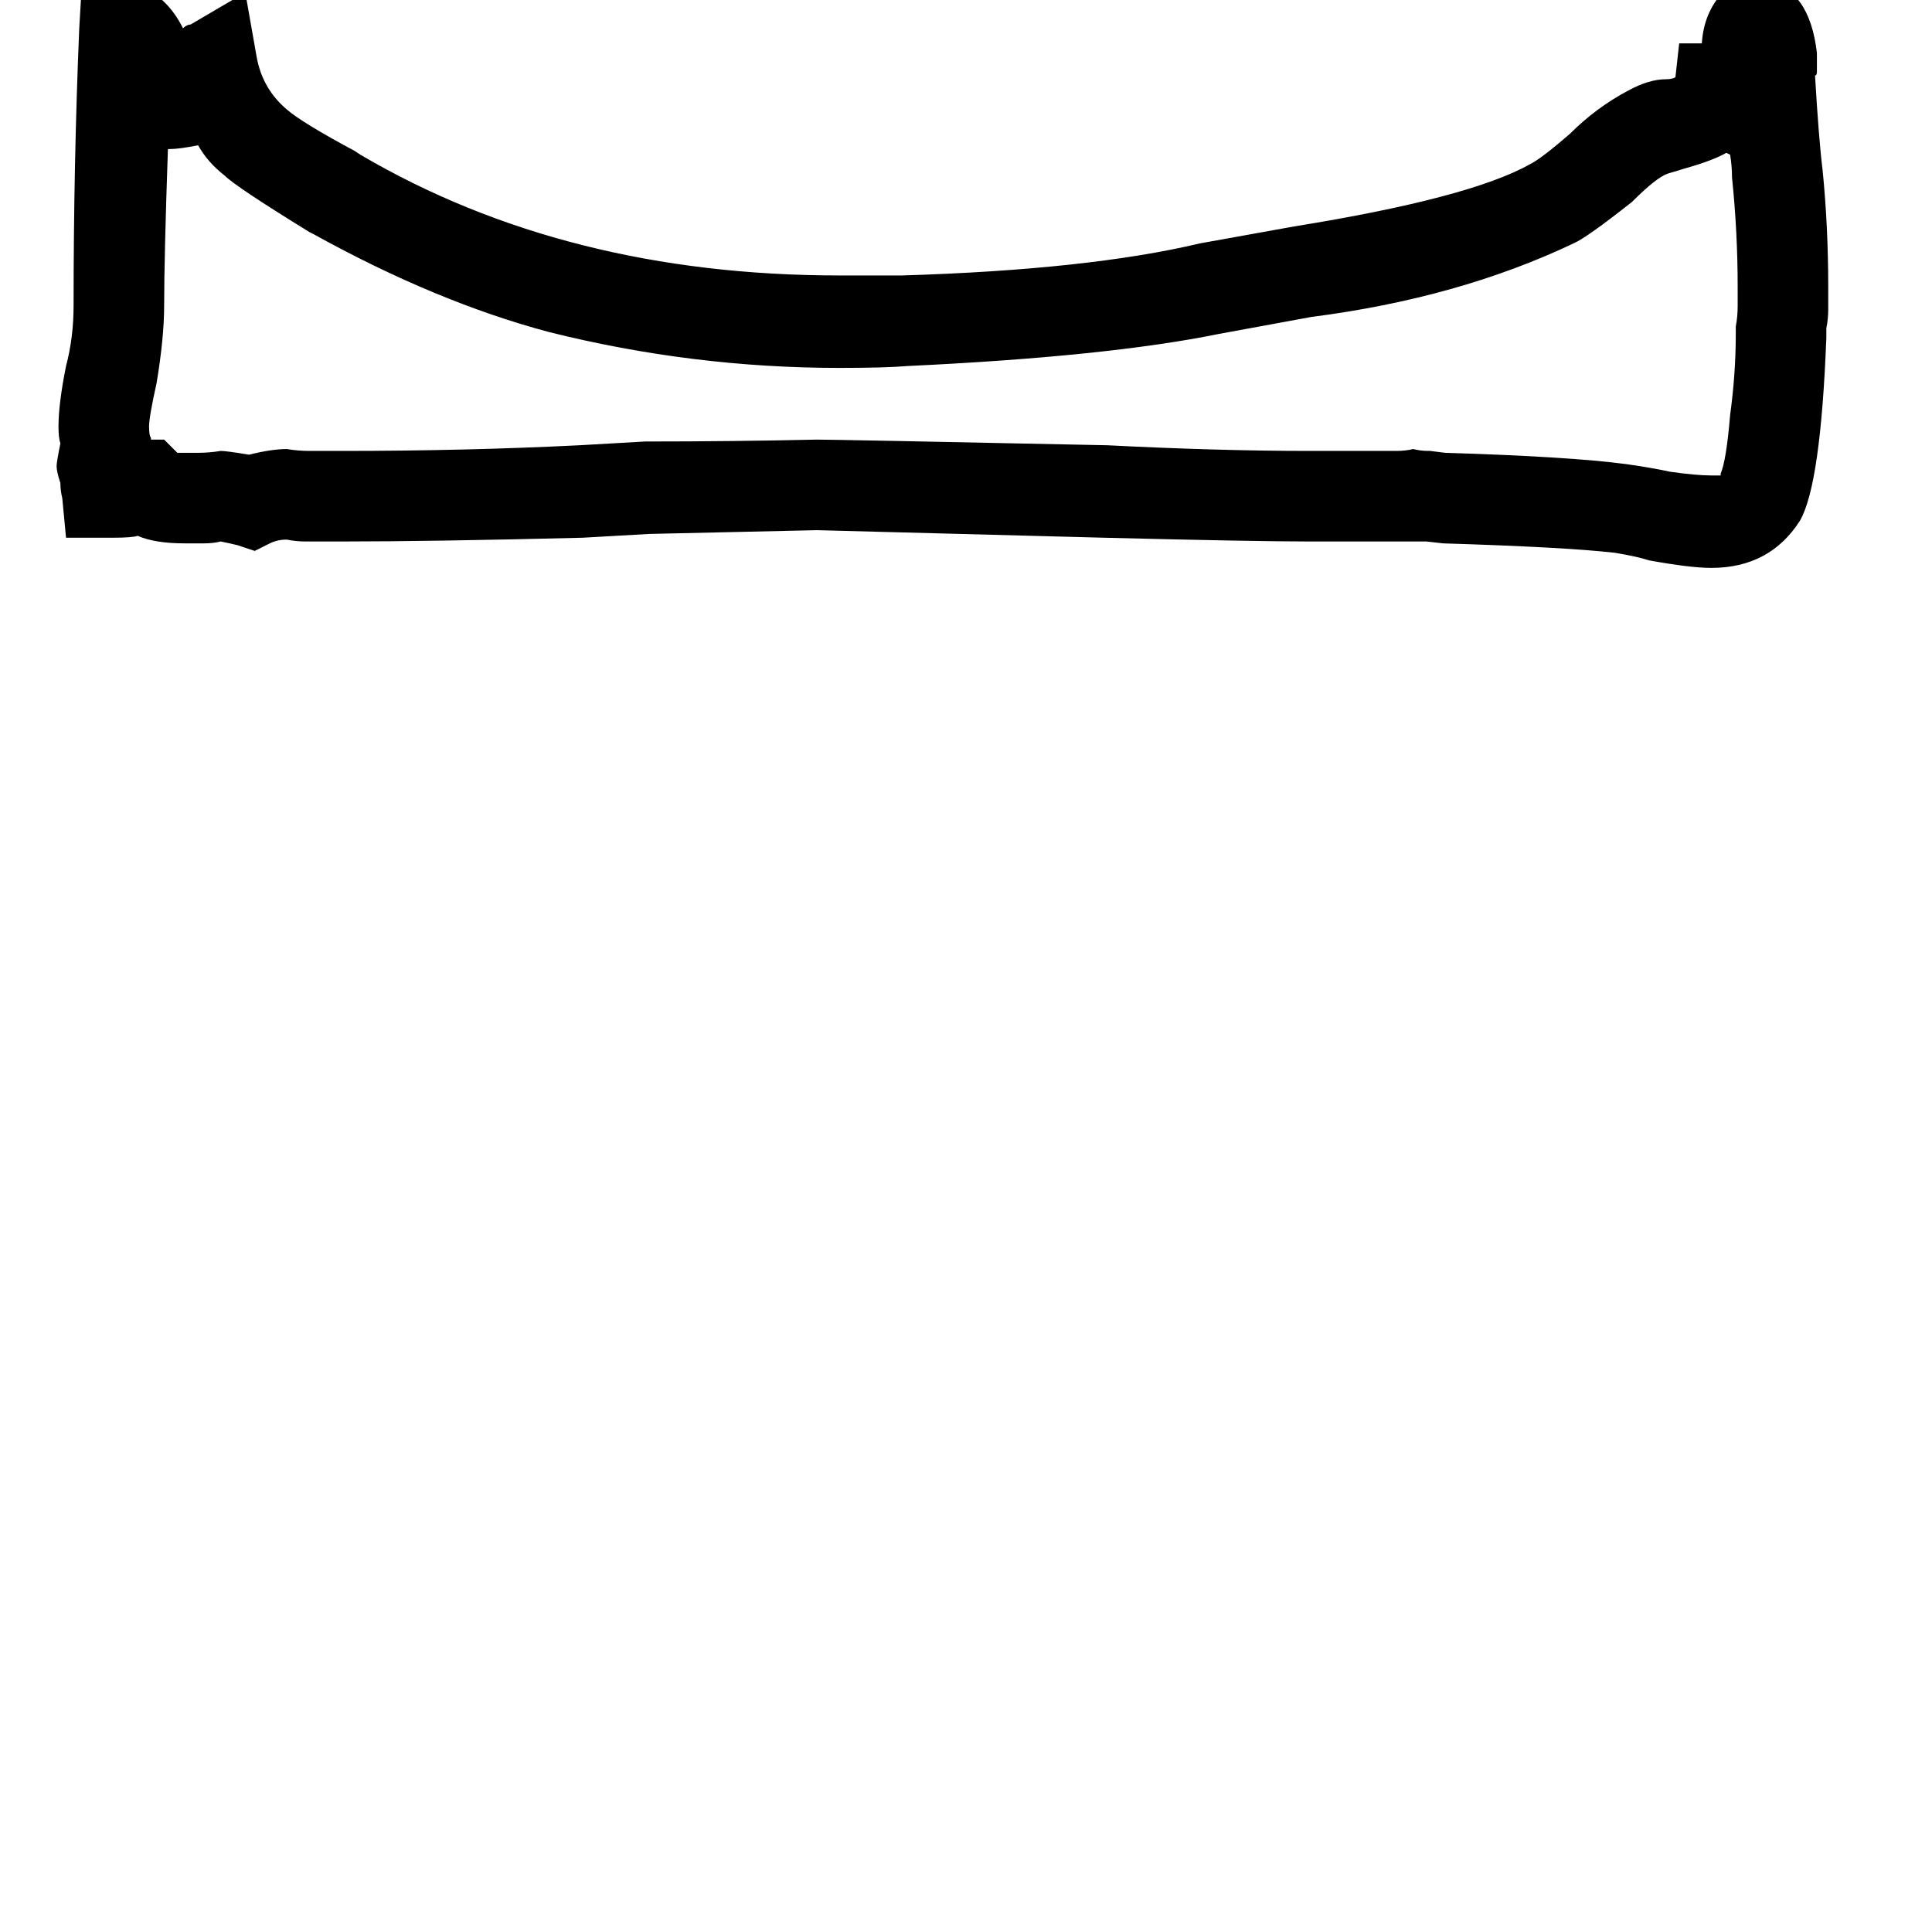 <svg xmlns="http://www.w3.org/2000/svg" viewBox="0 -800 1024 1024">
	<path fill="#000000" d="M30 -553Q30 -555 32 -565Q31 -568 31 -574Q31 -586 35 -606Q39 -621 39 -638Q39 -713 42 -785L44 -819L75 -807Q89 -801 97 -785Q99 -787 101 -787L130 -804L136 -770Q139 -753 152 -742Q160 -735 188 -720L191 -718Q300 -654 445 -654H478Q577 -657 636 -671L686 -680Q779 -695 811 -713Q817 -716 832 -729Q846 -743 863 -752Q874 -758 883 -758Q886 -758 888 -759L890 -777H902Q903 -793 913 -804L923 -813L936 -810Q959 -806 963 -772V-762Q963 -760 962 -760Q964 -726 966 -710Q969 -680 969 -648V-636Q969 -631 968 -626V-621Q965 -543 954 -524Q938 -499 907 -499Q896 -499 874 -503Q868 -505 856 -507Q830 -510 765 -512L756 -513H694Q665 -513 585 -515Q509 -517 433 -519Q389 -518 344 -517L309 -515Q229 -513 181 -513H162Q157 -513 152 -514Q147 -514 143 -512L135 -508L126 -511Q122 -512 117 -513Q113 -512 108 -512H98Q82 -512 73 -516Q70 -515 60 -515H35L33 -536Q32 -540 32 -544Q30 -550 30 -553ZM90 -721H89Q87 -663 87 -638Q87 -621 83 -597Q79 -579 79 -574Q79 -569 80 -568V-567H87L94 -560H105Q111 -560 117 -561Q120 -561 132 -559Q144 -562 152 -562Q158 -561 164 -561H181Q247 -561 307 -564L342 -566Q388 -566 433 -567Q443 -567 587 -564Q646 -561 694 -561H740Q745 -561 749 -562Q753 -561 757 -561H758L766 -560Q832 -558 862 -554Q876 -552 885 -550Q899 -548 907 -548H912V-549Q915 -556 917 -580Q920 -602 920 -623V-627Q921 -632 921 -638V-648Q921 -677 918 -706Q918 -712 917 -718L915 -719Q908 -715 894 -711L884 -708Q878 -706 865 -693Q841 -674 834 -671Q773 -642 695 -632L646 -623Q587 -611 481 -606Q469 -605 445 -605Q367 -605 291 -624Q231 -640 166 -676L164 -677Q125 -701 119 -707Q110 -714 105 -723Q95 -721 90 -721Z"/>
</svg>